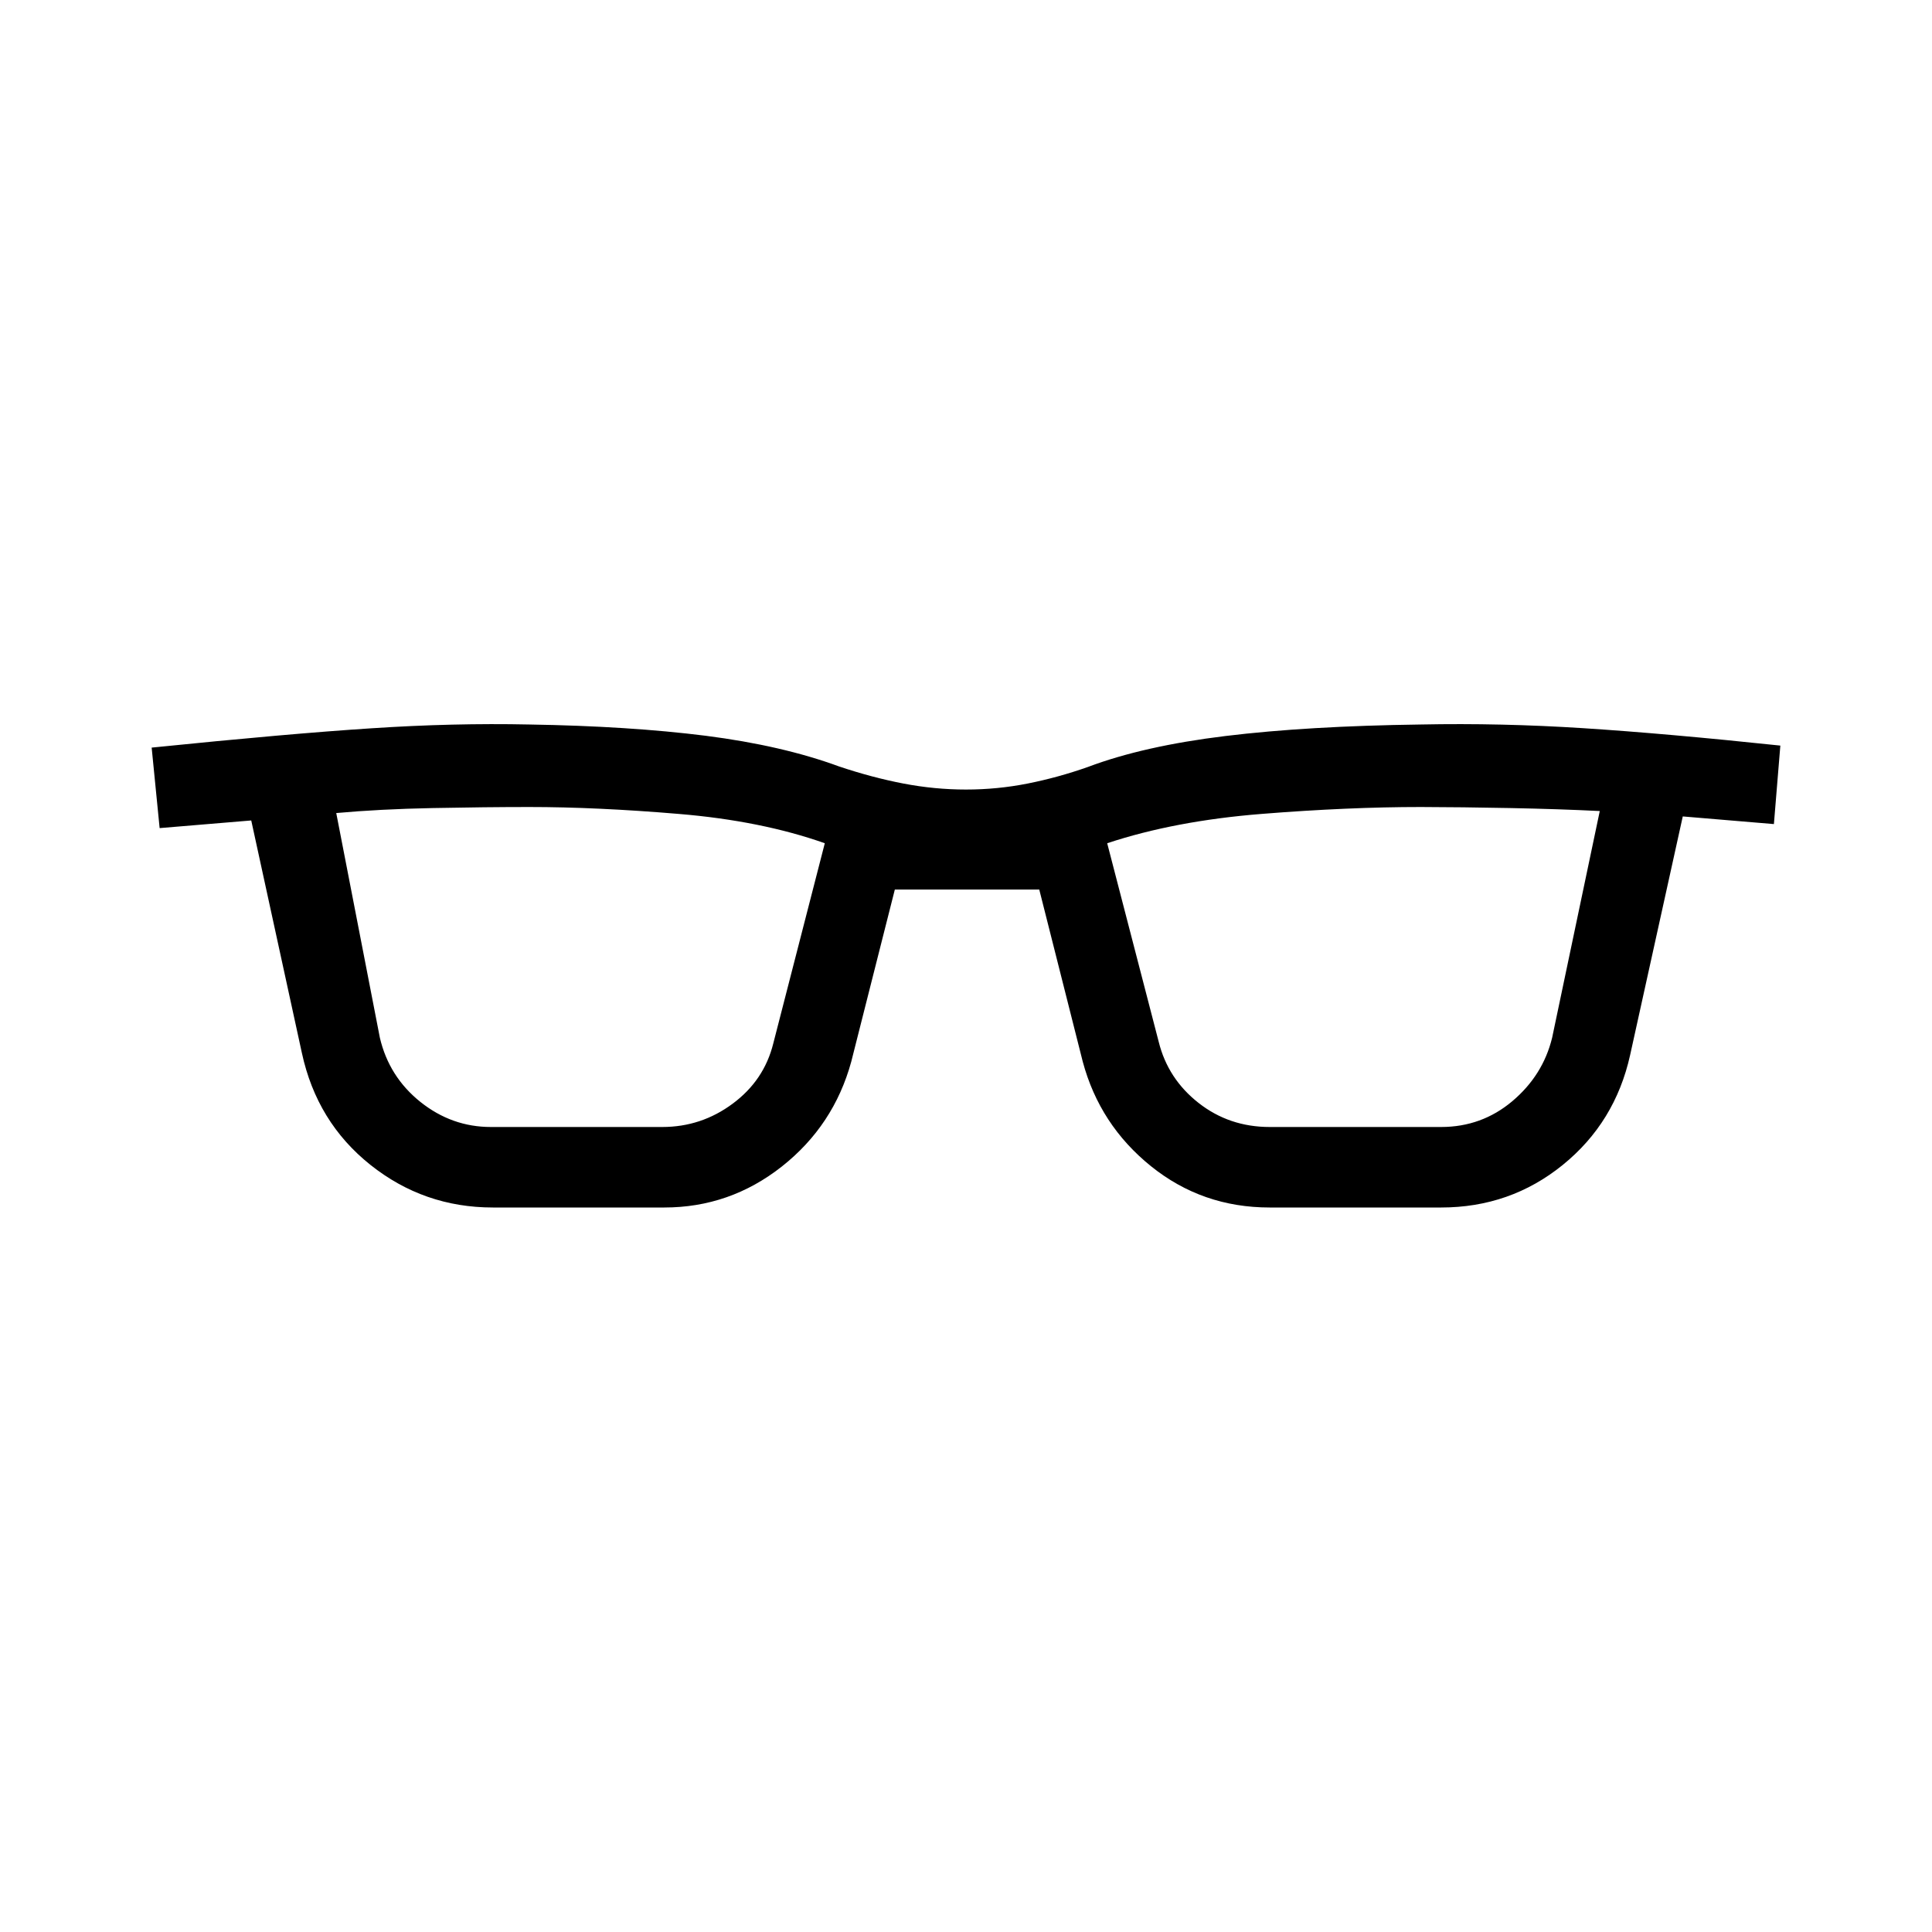 <svg xmlns="http://www.w3.org/2000/svg" width="3em" height="3em" viewBox="0 0 24 24"><path fill="currentColor" d="M6.123 15q-.857 0-1.522-.53t-.851-1.39l-.629-2.888l-1.138.095l-.099-1q1.72-.175 2.732-.24Q5.63 8.98 6.575 9q1.24.02 2.192.14q.952.122 1.656.381q.408.137.797.212t.78.075t.768-.075t.748-.206q.69-.26 1.707-.384T17.65 9q.996-.02 2.021.046t2.445.216l-.08.975l-1.132-.095l-.654 2.964q-.186.838-.838 1.366t-1.51.528h-2.129q-.838 0-1.475-.513t-.848-1.3l-.54-2.137h-1.794l-.541 2.137q-.217.794-.863 1.304q-.646.509-1.46.509zm-1.404-2.108q.114.485.504.797q.39.311.875.311h2.129q.485 0 .875-.29q.39-.289.504-.748l.64-2.487q-.79-.279-1.813-.364q-1.023-.086-1.858-.086q-.537 0-1.199.013t-1.199.062zm9.675.05q.114.46.495.759t.884.299h2.129q.504 0 .885-.321q.38-.321.494-.787l.592-2.817q-.5-.025-1.112-.037t-1.111-.013q-.904 0-1.98.086t-1.916.364z"/></svg>